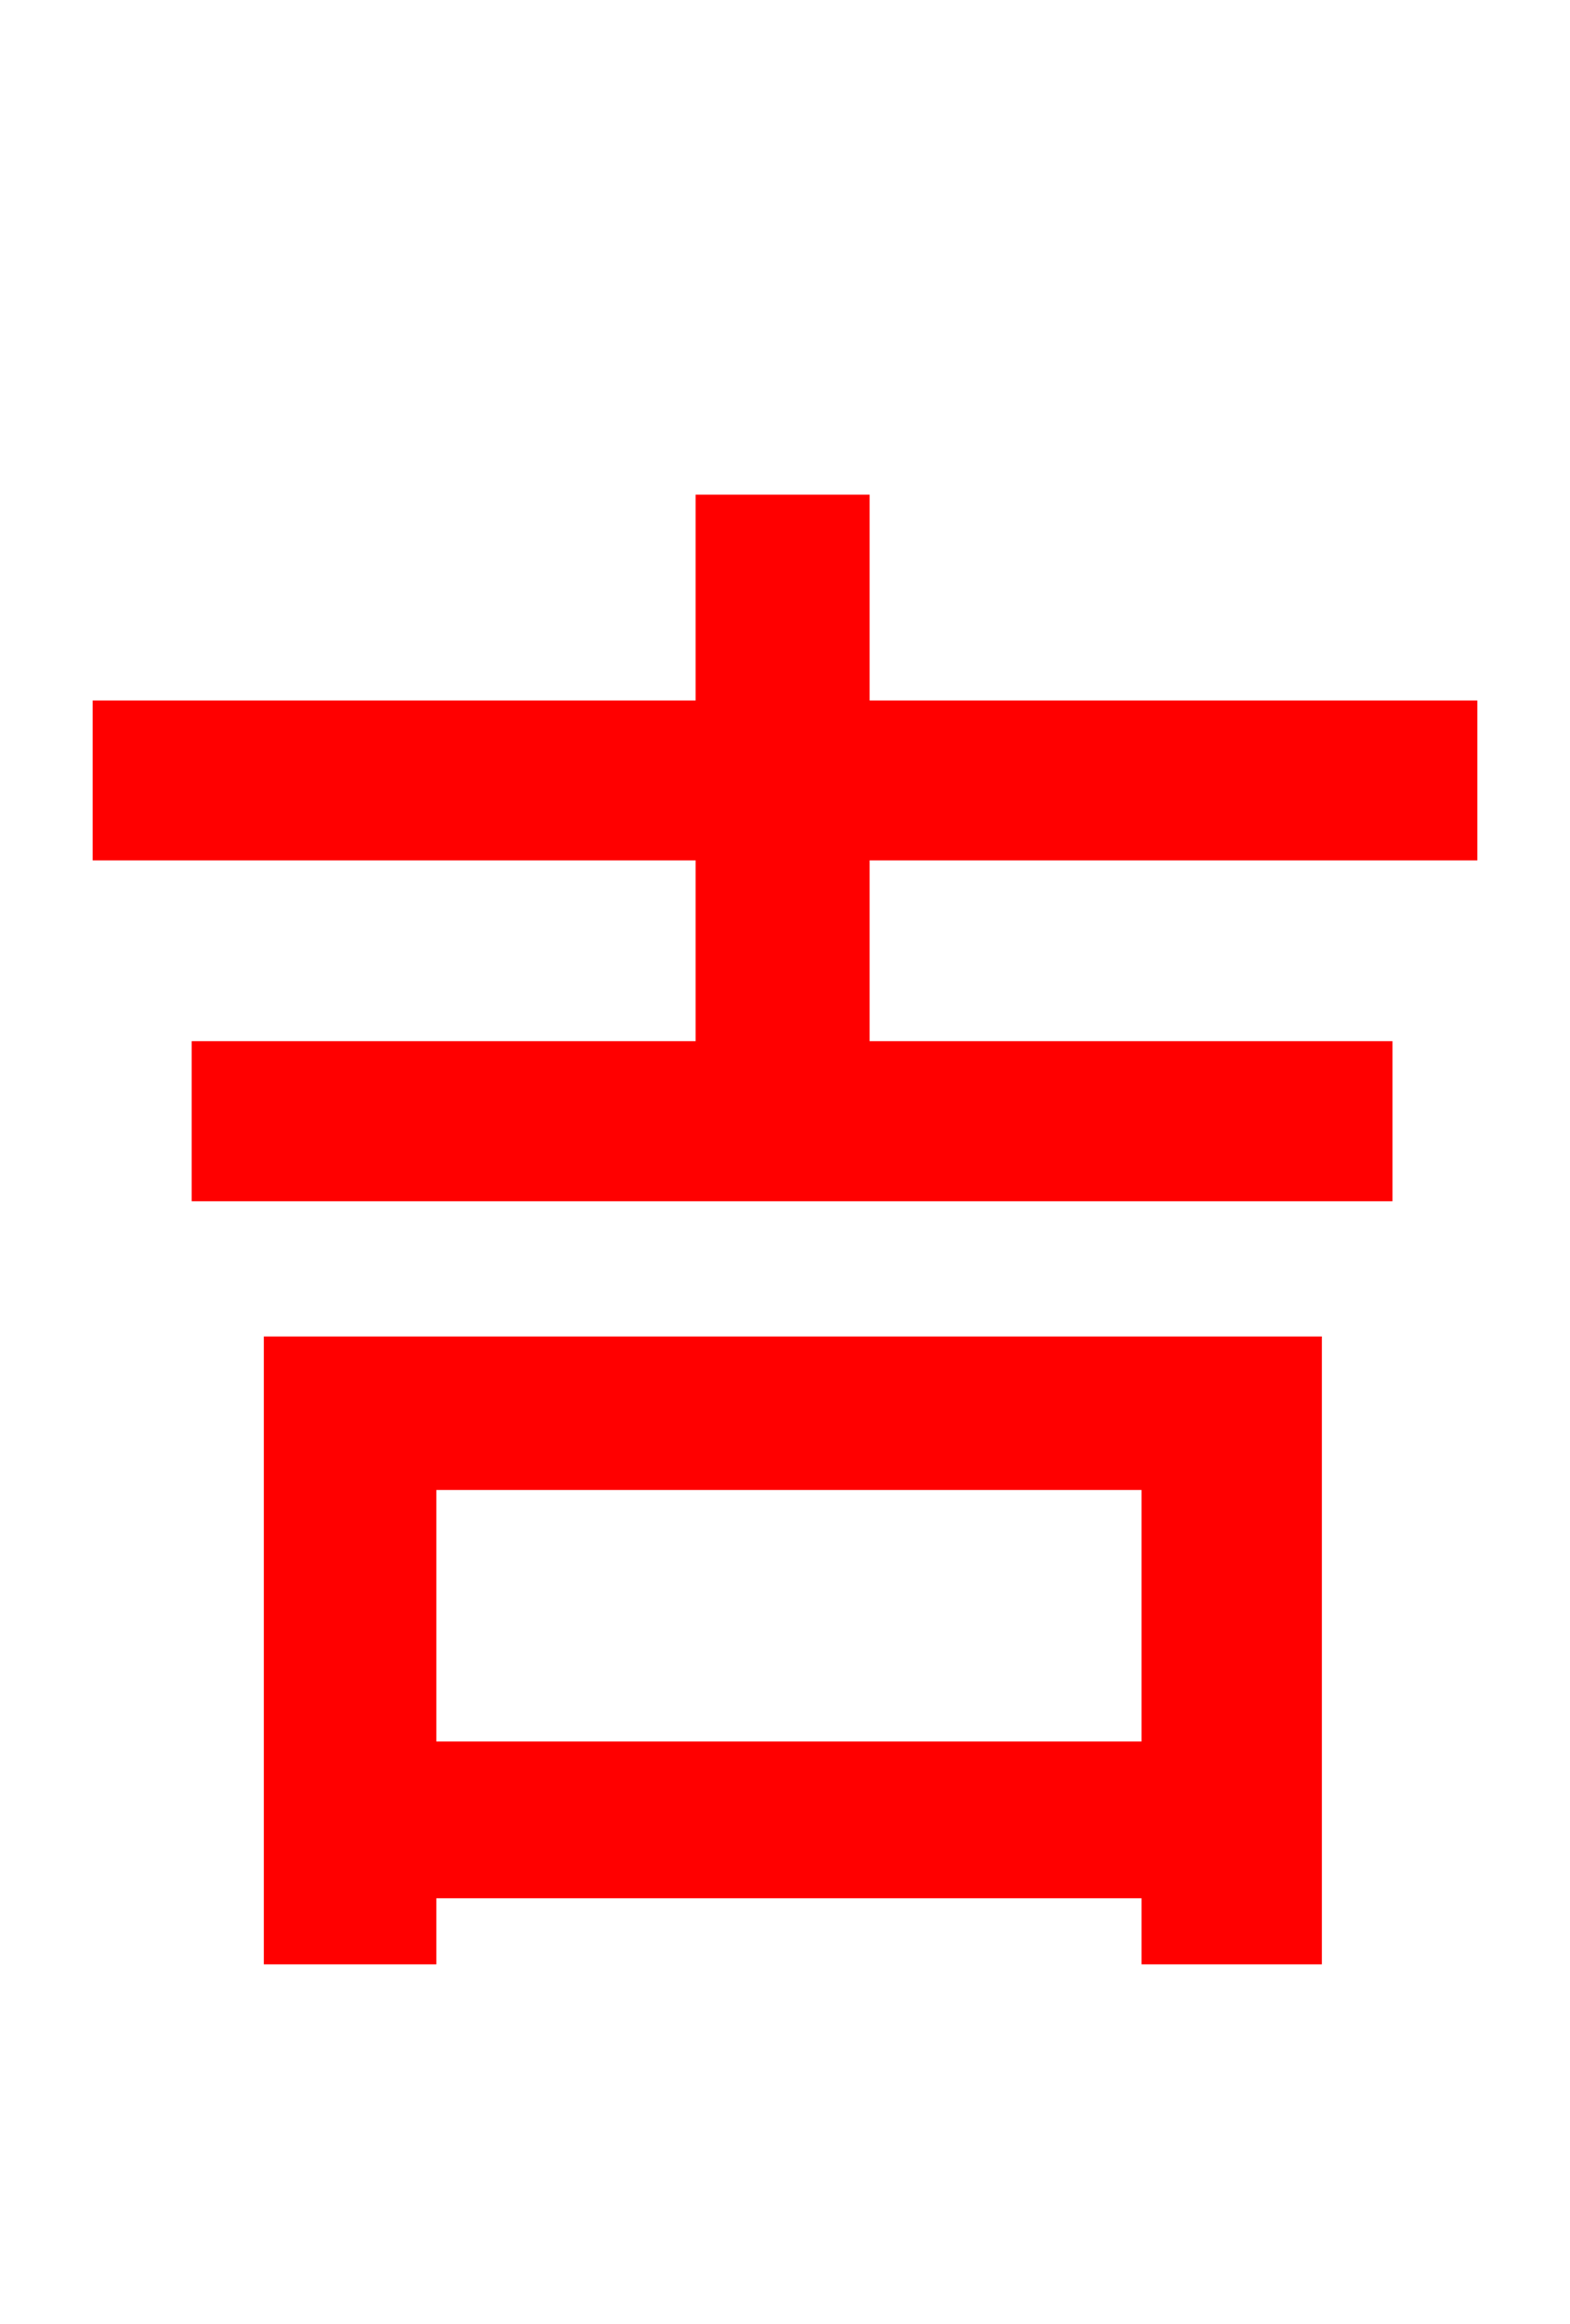 <svg xmlns="http://www.w3.org/2000/svg" xmlns:xlink="http://www.w3.org/1999/xlink" width="72" height="106.56"><path fill="red" stroke="red" d="M52.85 67.82L52.85 80.35L19.51 80.35L19.51 67.82ZM12.60 89.57L19.51 89.57L19.51 86.54L52.85 86.54L52.85 89.57L60.12 89.57L60.12 61.78L12.60 61.78ZM67.25 38.95L67.25 32.62L39.38 32.62L39.38 23.18L32.40 23.18L32.40 32.62L4.75 32.62L4.75 38.95L32.40 38.95L32.40 48.24L9.29 48.24L9.29 54.58L63.36 54.58L63.36 48.24L39.38 48.24L39.38 38.95Z"/></svg>
